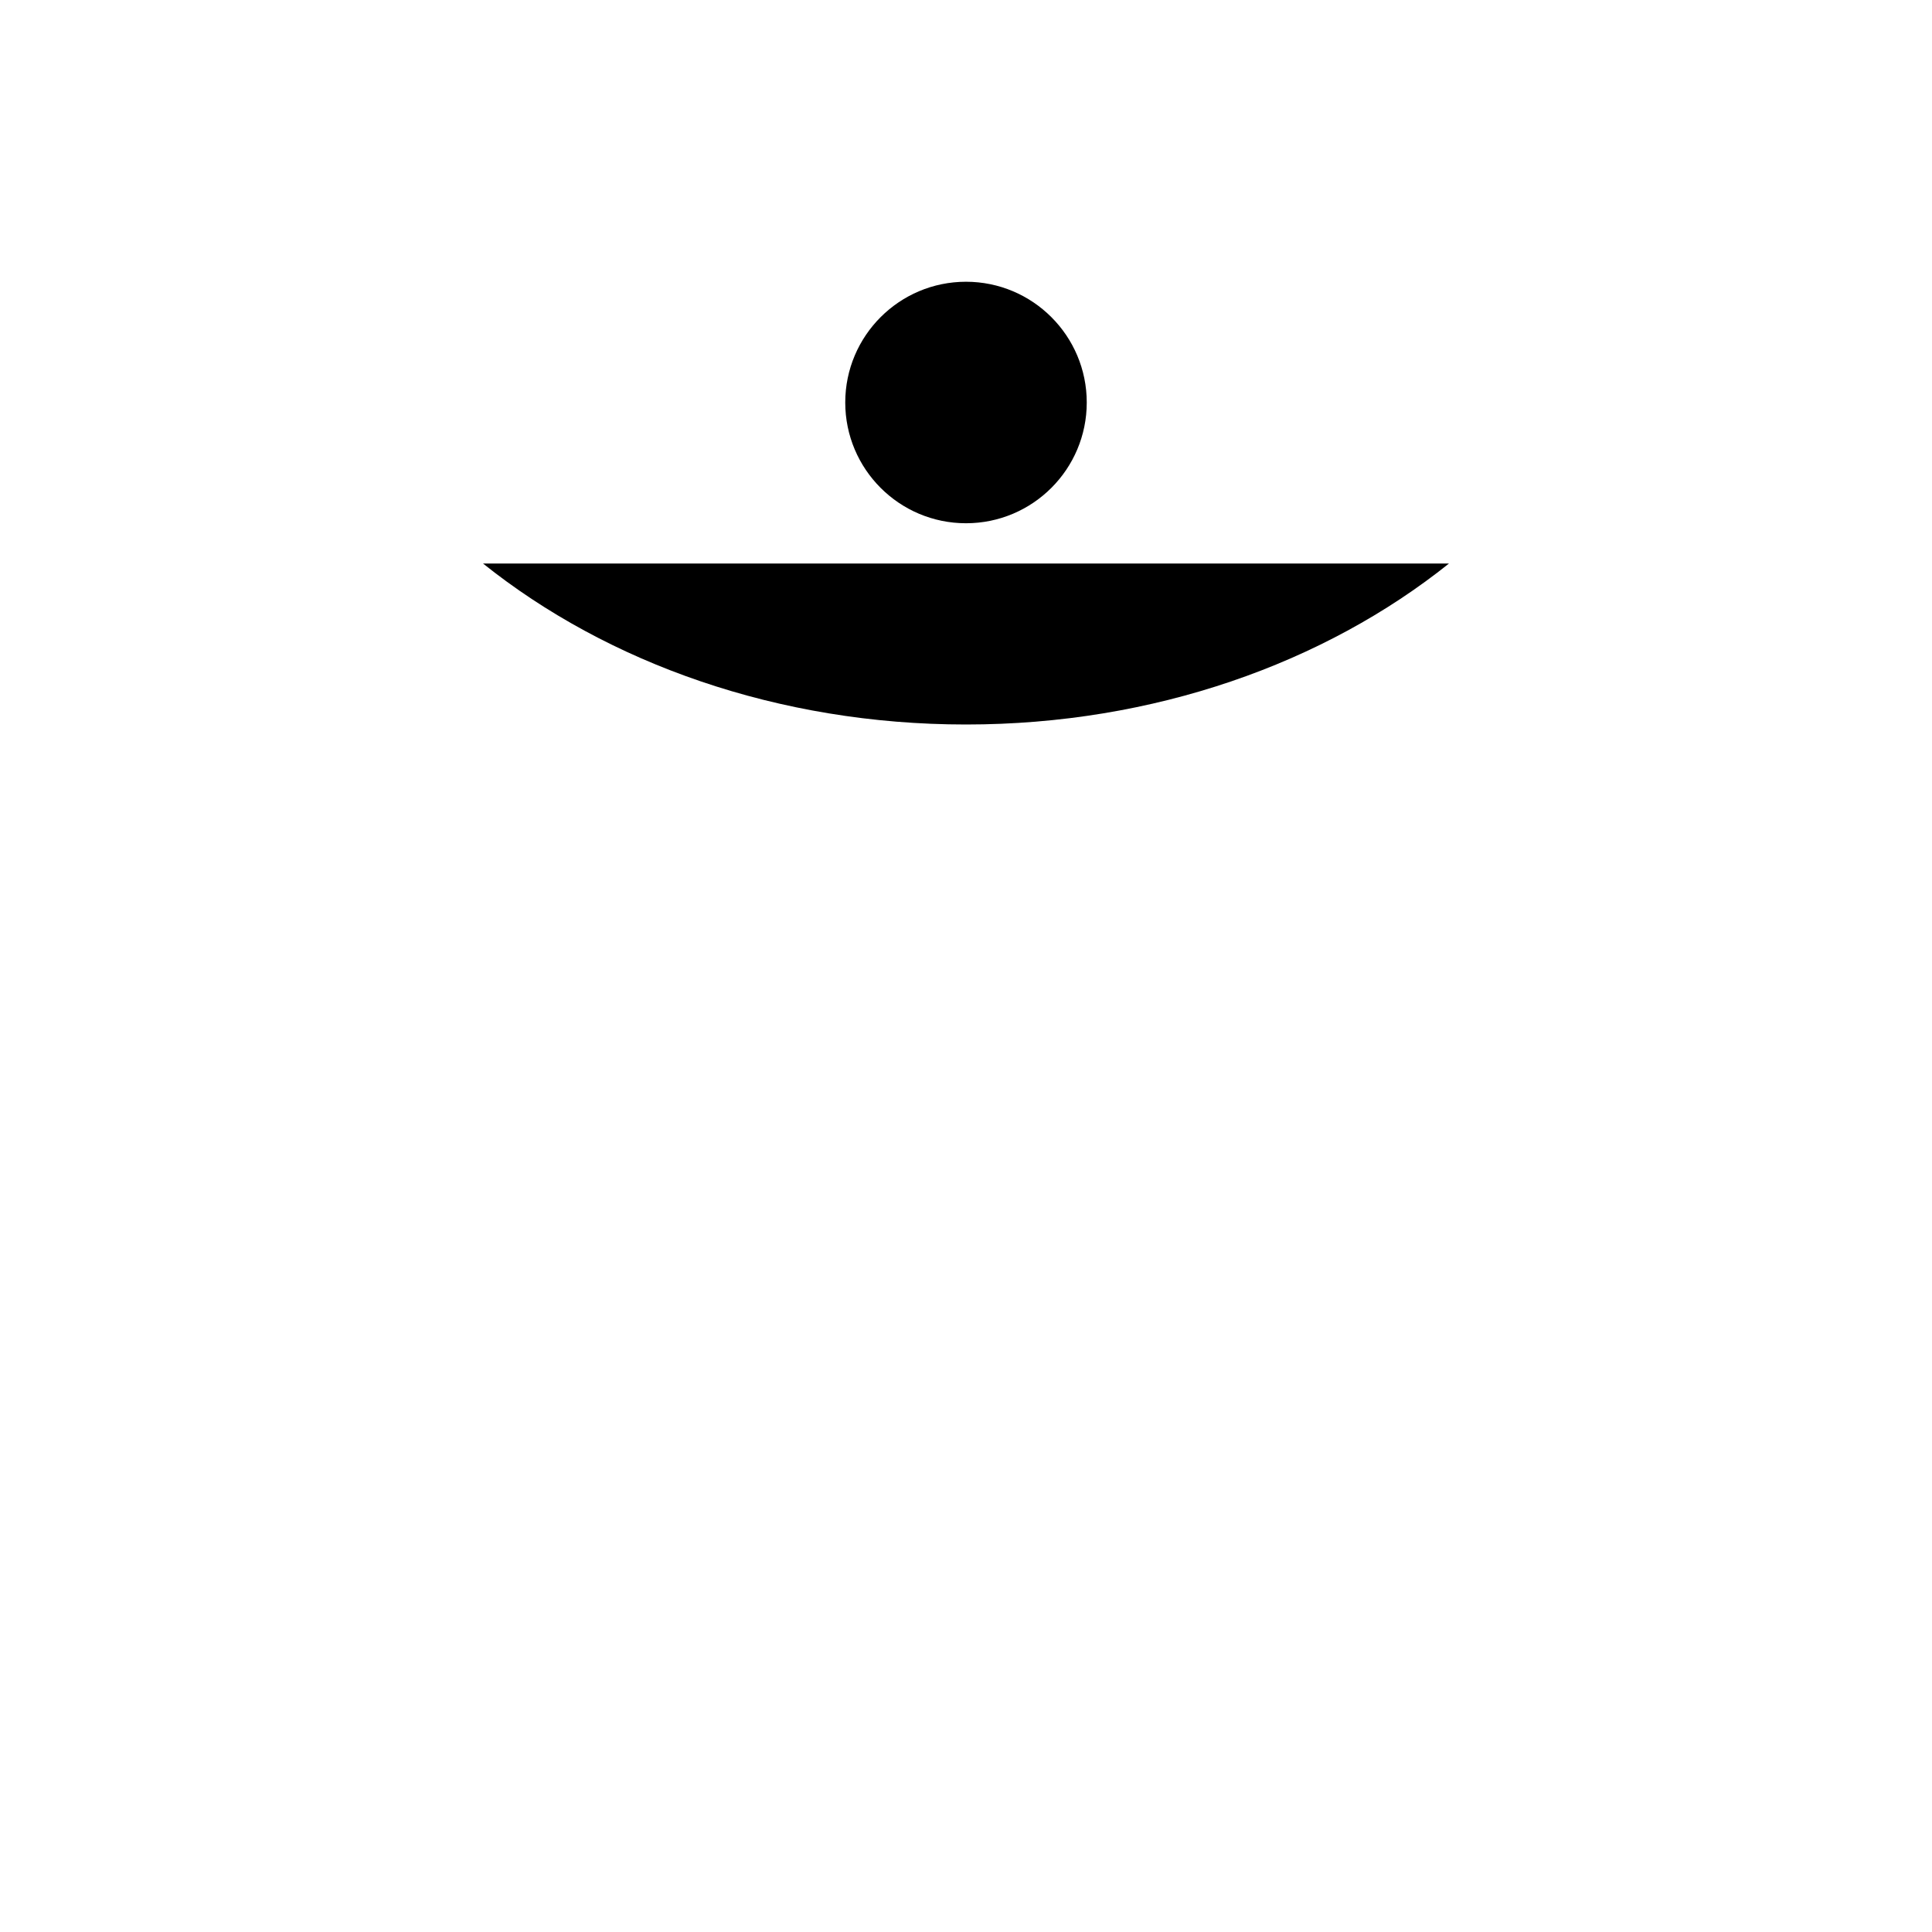 <svg viewBox="0 0 24 24" xmlns="http://www.w3.org/2000/svg"><path d="M12 6.5C12.828 6.5 13.5 5.828 13.5 5C13.5 4.172 12.828 3.5 12 3.5C11.172 3.5 10.5 4.172 10.5 5C10.5 5.828 11.172 6.5 12 6.5Z"/><path d="M18 7C16.454 8.237 14.336 9 12 9C9.664 9 7.546 8.237 6 7"/><path d="M13.5 14.5L14.5 20.5M13.5 14.5V9M13.5 14.5H10.5M9.5 20.5L10.5 14.5M10.5 14.5V9"/></svg>